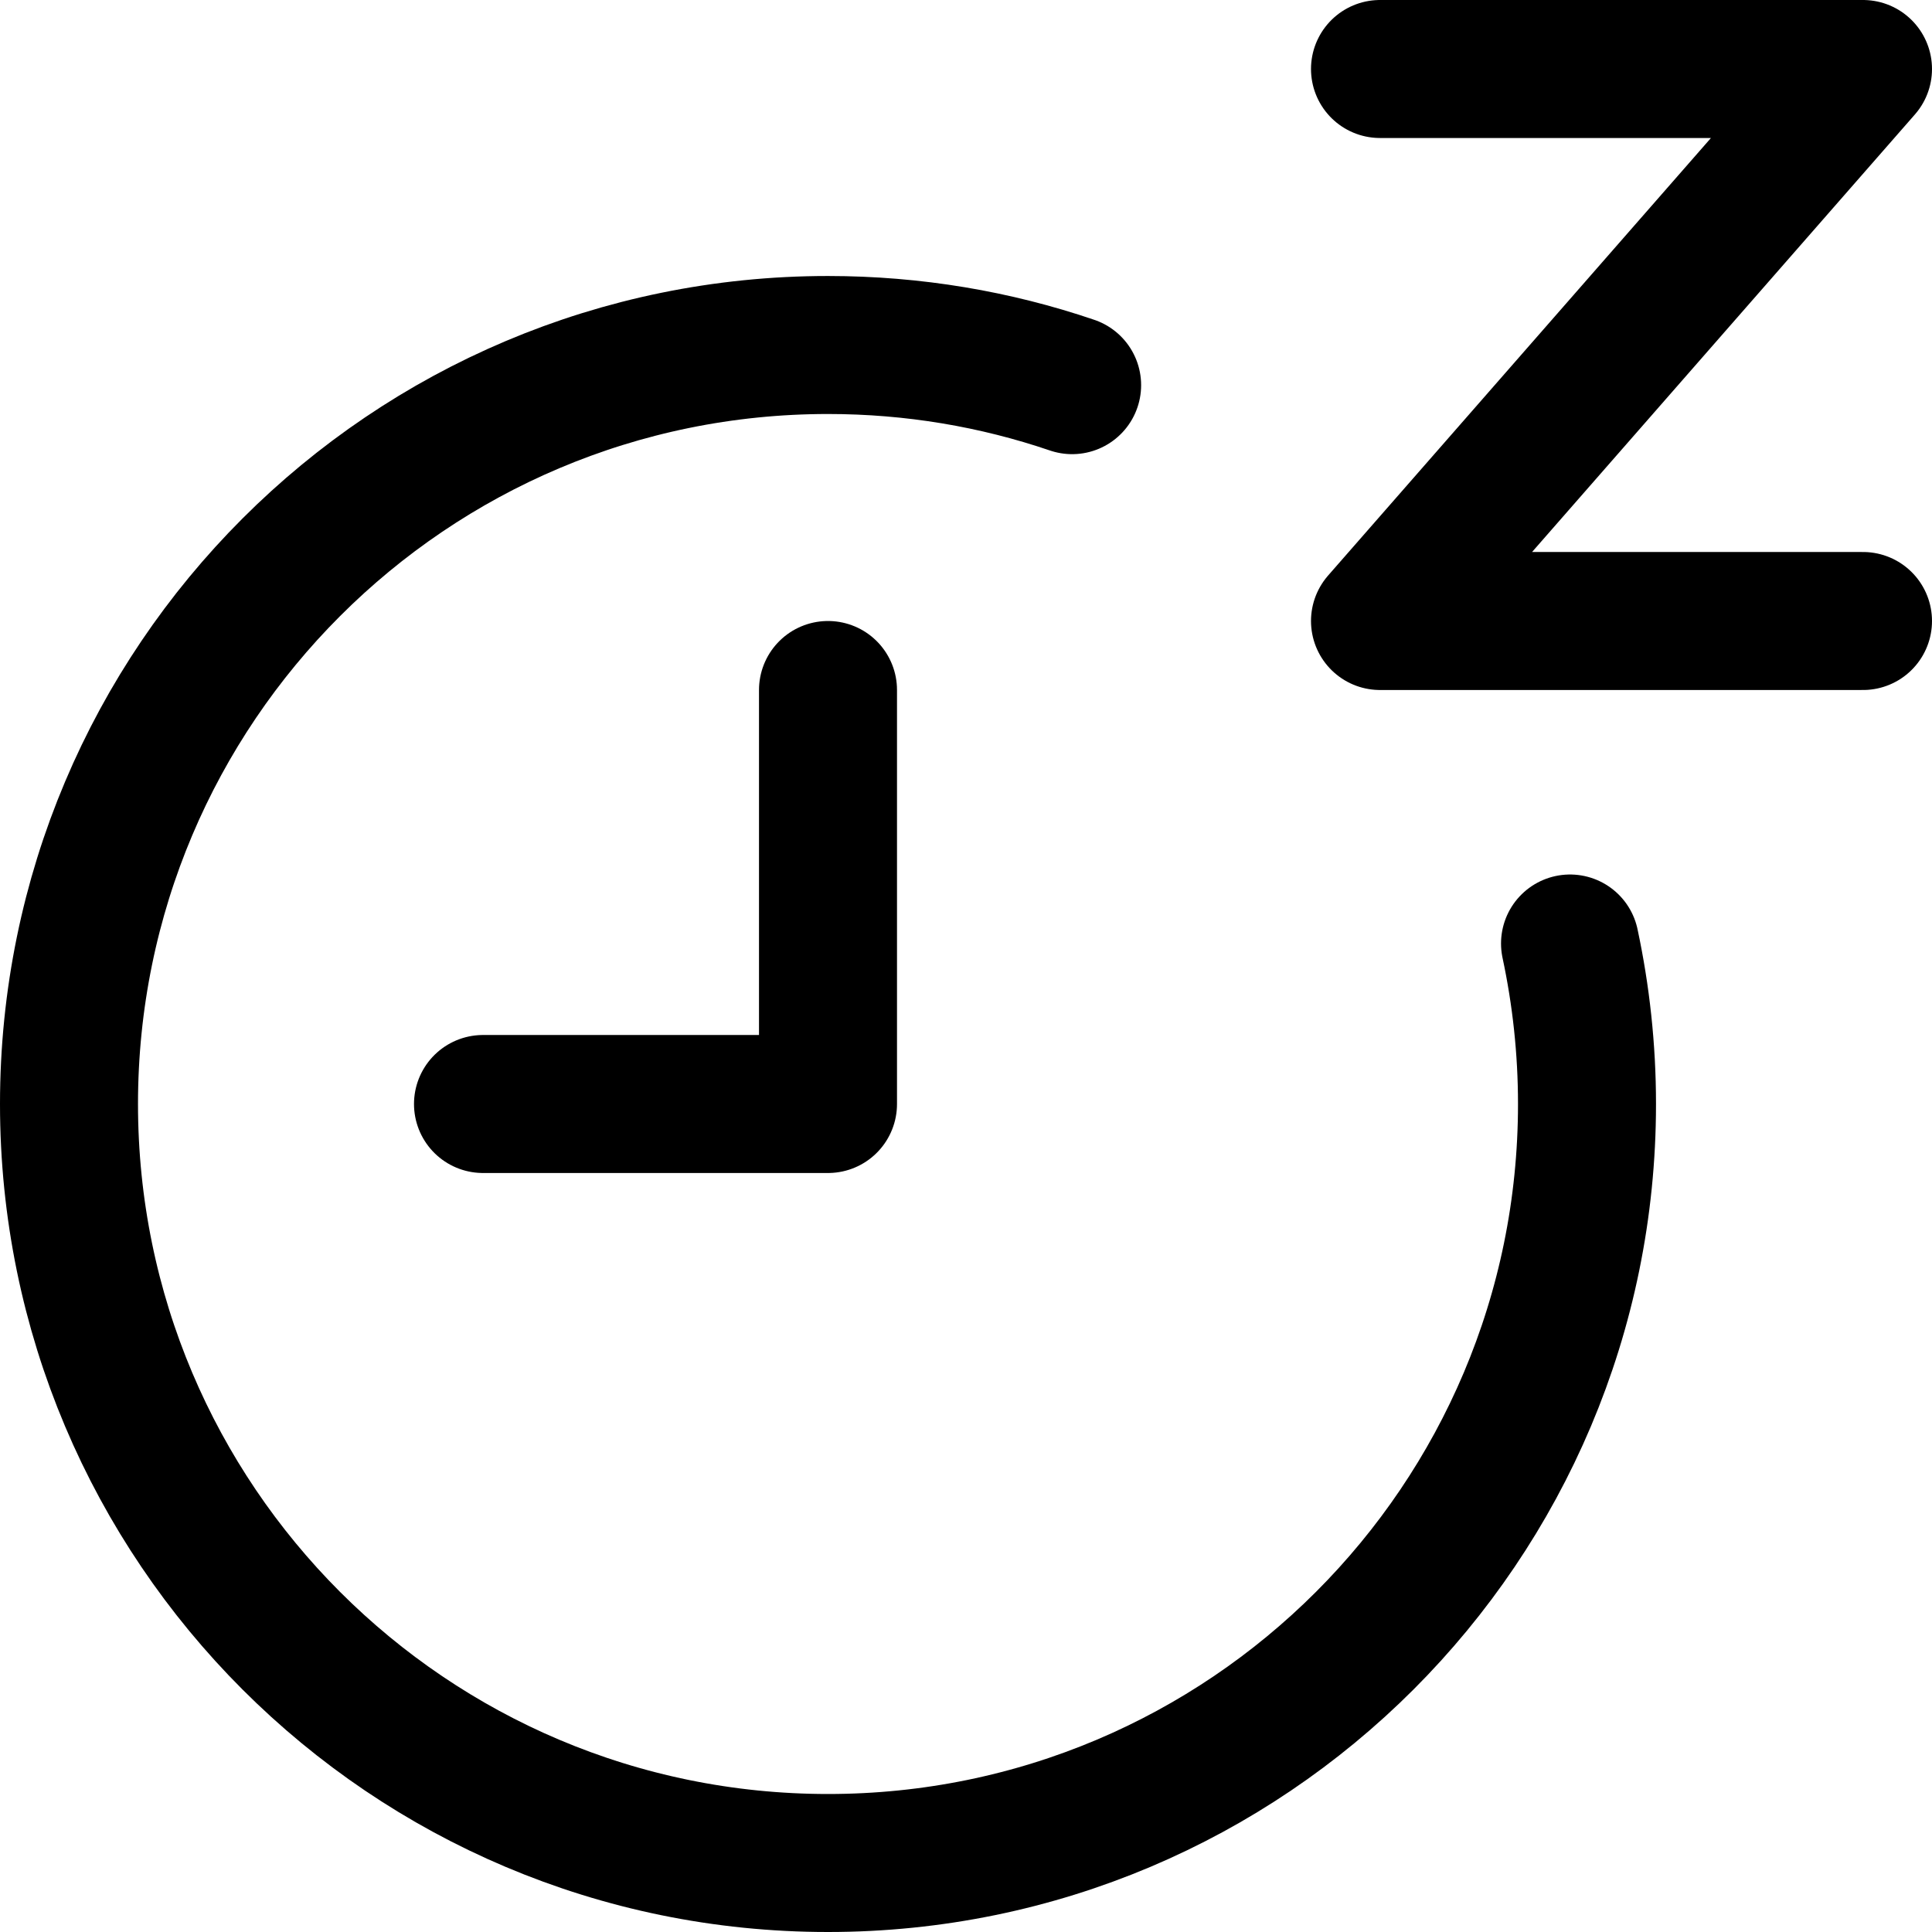 <svg xmlns="http://www.w3.org/2000/svg" fill="none" viewBox="0 0 14 14"><g id="snooze-clock--nap-sleep-rest-break-clock"><path id="Vector" stroke="#000000" stroke-linecap="round" stroke-linejoin="round" d="M10 0.5h3.5l-3.5 4h3.5" stroke-width="1"></path><path id="Vector_2" stroke="#000000" stroke-linecap="round" stroke-linejoin="round" d="M7.769 2.791C7.214 2.602 6.619 2.5 6 2.5 2.962 2.5 0.5 4.962 0.5 8c0 3.038 2.462 5.5 5.5 5.5s5.5 -2.462 5.5 -5.5c0 -0.399 -0.043 -0.788 -0.123 -1.163" stroke-width="1"></path><path id="Vector_3" stroke="#000000" stroke-linecap="round" stroke-linejoin="round" d="M6 5v3H3.5" stroke-width="1"></path></g></svg>